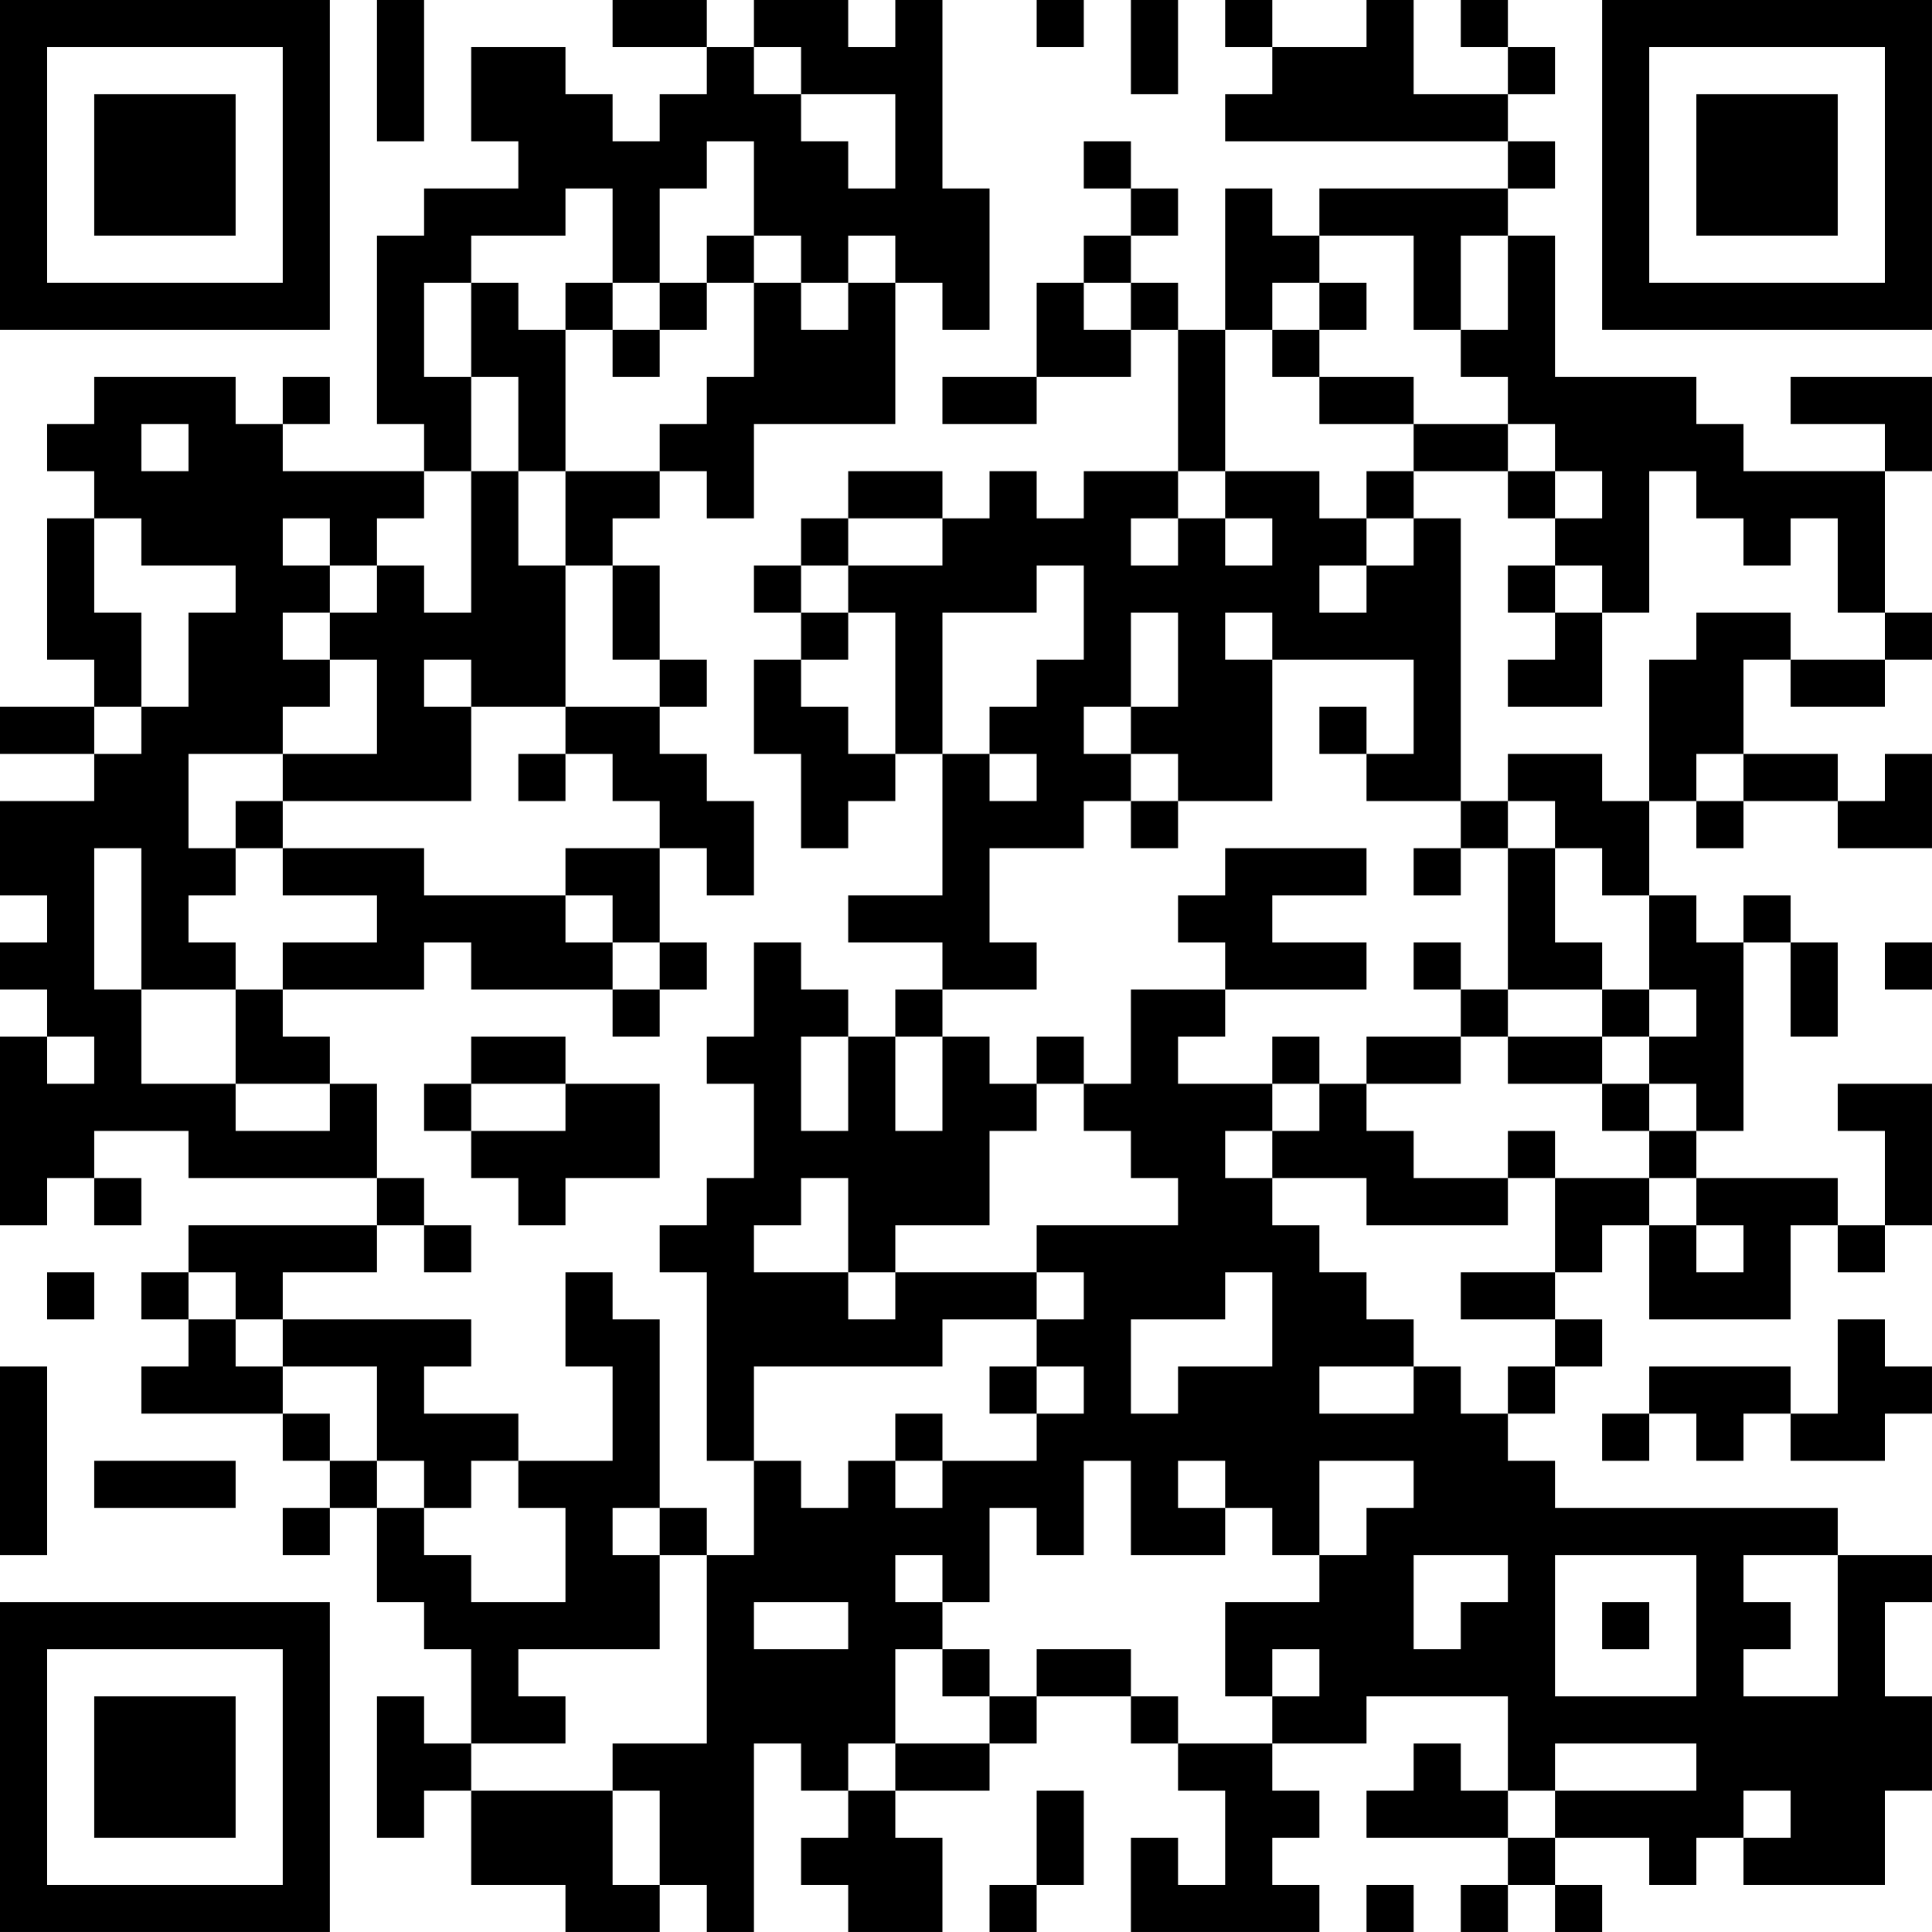 <?xml version="1.0" encoding="UTF-8"?>
<svg xmlns="http://www.w3.org/2000/svg" version="1.1" width="200" height="200" viewBox="0 0 200 200"><rect x="0" y="0" width="200" height="200" fill="#ffffff"/><g transform="scale(4.878)"><g transform="translate(0,0)"><path fill-rule="evenodd" d="M8 0L8 3L9 3L9 0ZM13 0L13 1L15 1L15 2L14 2L14 3L13 3L13 2L12 2L12 1L10 1L10 3L11 3L11 4L9 4L9 5L8 5L8 9L9 9L9 10L6 10L6 9L7 9L7 8L6 8L6 9L5 9L5 8L2 8L2 9L1 9L1 10L2 10L2 11L1 11L1 14L2 14L2 15L0 15L0 16L2 16L2 17L0 17L0 19L1 19L1 20L0 20L0 21L1 21L1 22L0 22L0 26L1 26L1 25L2 25L2 26L3 26L3 25L2 25L2 24L4 24L4 25L8 25L8 26L4 26L4 27L3 27L3 28L4 28L4 29L3 29L3 30L6 30L6 31L7 31L7 32L6 32L6 33L7 33L7 32L8 32L8 34L9 34L9 35L10 35L10 37L9 37L9 36L8 36L8 39L9 39L9 38L10 38L10 40L12 40L12 41L14 41L14 40L15 40L15 41L16 41L16 37L17 37L17 38L18 38L18 39L17 39L17 40L18 40L18 41L20 41L20 39L19 39L19 38L21 38L21 37L22 37L22 36L24 36L24 37L25 37L25 38L26 38L26 40L25 40L25 39L24 39L24 41L28 41L28 40L27 40L27 39L28 39L28 38L27 38L27 37L29 37L29 36L32 36L32 38L31 38L31 37L30 37L30 38L29 38L29 39L32 39L32 40L31 40L31 41L32 41L32 40L33 40L33 41L34 41L34 40L33 40L33 39L35 39L35 40L36 40L36 39L37 39L37 40L40 40L40 38L41 38L41 36L40 36L40 34L41 34L41 33L39 33L39 32L33 32L33 31L32 31L32 30L33 30L33 29L34 29L34 28L33 28L33 27L34 27L34 26L35 26L35 28L38 28L38 26L39 26L39 27L40 27L40 26L41 26L41 23L39 23L39 24L40 24L40 26L39 26L39 25L36 25L36 24L37 24L37 20L38 20L38 22L39 22L39 20L38 20L38 19L37 19L37 20L36 20L36 19L35 19L35 17L36 17L36 18L37 18L37 17L39 17L39 18L41 18L41 16L40 16L40 17L39 17L39 16L37 16L37 14L38 14L38 15L40 15L40 14L41 14L41 13L40 13L40 10L41 10L41 8L38 8L38 9L40 9L40 10L37 10L37 9L36 9L36 8L33 8L33 5L32 5L32 4L33 4L33 3L32 3L32 2L33 2L33 1L32 1L32 0L31 0L31 1L32 1L32 2L30 2L30 0L29 0L29 1L27 1L27 0L26 0L26 1L27 1L27 2L26 2L26 3L32 3L32 4L28 4L28 5L27 5L27 4L26 4L26 7L25 7L25 6L24 6L24 5L25 5L25 4L24 4L24 3L23 3L23 4L24 4L24 5L23 5L23 6L22 6L22 8L20 8L20 9L22 9L22 8L24 8L24 7L25 7L25 10L23 10L23 11L22 11L22 10L21 10L21 11L20 11L20 10L18 10L18 11L17 11L17 12L16 12L16 13L17 13L17 14L16 14L16 16L17 16L17 18L18 18L18 17L19 17L19 16L20 16L20 19L18 19L18 20L20 20L20 21L19 21L19 22L18 22L18 21L17 21L17 20L16 20L16 22L15 22L15 23L16 23L16 25L15 25L15 26L14 26L14 27L15 27L15 31L16 31L16 33L15 33L15 32L14 32L14 28L13 28L13 27L12 27L12 29L13 29L13 31L11 31L11 30L9 30L9 29L10 29L10 28L6 28L6 27L8 27L8 26L9 26L9 27L10 27L10 26L9 26L9 25L8 25L8 23L7 23L7 22L6 22L6 21L9 21L9 20L10 20L10 21L13 21L13 22L14 22L14 21L15 21L15 20L14 20L14 18L15 18L15 19L16 19L16 17L15 17L15 16L14 16L14 15L15 15L15 14L14 14L14 12L13 12L13 11L14 11L14 10L15 10L15 11L16 11L16 9L19 9L19 6L20 6L20 7L21 7L21 4L20 4L20 0L19 0L19 1L18 1L18 0L16 0L16 1L15 1L15 0ZM22 0L22 1L23 1L23 0ZM24 0L24 2L25 2L25 0ZM16 1L16 2L17 2L17 3L18 3L18 4L19 4L19 2L17 2L17 1ZM15 3L15 4L14 4L14 6L13 6L13 4L12 4L12 5L10 5L10 6L9 6L9 8L10 8L10 10L9 10L9 11L8 11L8 12L7 12L7 11L6 11L6 12L7 12L7 13L6 13L6 14L7 14L7 15L6 15L6 16L4 16L4 18L5 18L5 19L4 19L4 20L5 20L5 21L3 21L3 18L2 18L2 21L3 21L3 23L5 23L5 24L7 24L7 23L5 23L5 21L6 21L6 20L8 20L8 19L6 19L6 18L9 18L9 19L12 19L12 20L13 20L13 21L14 21L14 20L13 20L13 19L12 19L12 18L14 18L14 17L13 17L13 16L12 16L12 15L14 15L14 14L13 14L13 12L12 12L12 10L14 10L14 9L15 9L15 8L16 8L16 6L17 6L17 7L18 7L18 6L19 6L19 5L18 5L18 6L17 6L17 5L16 5L16 3ZM15 5L15 6L14 6L14 7L13 7L13 6L12 6L12 7L11 7L11 6L10 6L10 8L11 8L11 10L10 10L10 13L9 13L9 12L8 12L8 13L7 13L7 14L8 14L8 16L6 16L6 17L5 17L5 18L6 18L6 17L10 17L10 15L12 15L12 12L11 12L11 10L12 10L12 7L13 7L13 8L14 8L14 7L15 7L15 6L16 6L16 5ZM28 5L28 6L27 6L27 7L26 7L26 10L25 10L25 11L24 11L24 12L25 12L25 11L26 11L26 12L27 12L27 11L26 11L26 10L28 10L28 11L29 11L29 12L28 12L28 13L29 13L29 12L30 12L30 11L31 11L31 17L29 17L29 16L30 16L30 14L27 14L27 13L26 13L26 14L27 14L27 17L25 17L25 16L24 16L24 15L25 15L25 13L24 13L24 15L23 15L23 16L24 16L24 17L23 17L23 18L21 18L21 20L22 20L22 21L20 21L20 22L19 22L19 24L20 24L20 22L21 22L21 23L22 23L22 24L21 24L21 26L19 26L19 27L18 27L18 25L17 25L17 26L16 26L16 27L18 27L18 28L19 28L19 27L22 27L22 28L20 28L20 29L16 29L16 31L17 31L17 32L18 32L18 31L19 31L19 32L20 32L20 31L22 31L22 30L23 30L23 29L22 29L22 28L23 28L23 27L22 27L22 26L25 26L25 25L24 25L24 24L23 24L23 23L24 23L24 21L26 21L26 22L25 22L25 23L27 23L27 24L26 24L26 25L27 25L27 26L28 26L28 27L29 27L29 28L30 28L30 29L28 29L28 30L30 30L30 29L31 29L31 30L32 30L32 29L33 29L33 28L31 28L31 27L33 27L33 25L35 25L35 26L36 26L36 27L37 27L37 26L36 26L36 25L35 25L35 24L36 24L36 23L35 23L35 22L36 22L36 21L35 21L35 19L34 19L34 18L33 18L33 17L32 17L32 16L34 16L34 17L35 17L35 14L36 14L36 13L38 13L38 14L40 14L40 13L39 13L39 11L38 11L38 12L37 12L37 11L36 11L36 10L35 10L35 13L34 13L34 12L33 12L33 11L34 11L34 10L33 10L33 9L32 9L32 8L31 8L31 7L32 7L32 5L31 5L31 7L30 7L30 5ZM23 6L23 7L24 7L24 6ZM28 6L28 7L27 7L27 8L28 8L28 9L30 9L30 10L29 10L29 11L30 11L30 10L32 10L32 11L33 11L33 10L32 10L32 9L30 9L30 8L28 8L28 7L29 7L29 6ZM3 9L3 10L4 10L4 9ZM2 11L2 13L3 13L3 15L2 15L2 16L3 16L3 15L4 15L4 13L5 13L5 12L3 12L3 11ZM18 11L18 12L17 12L17 13L18 13L18 14L17 14L17 15L18 15L18 16L19 16L19 13L18 13L18 12L20 12L20 11ZM22 12L22 13L20 13L20 16L21 16L21 17L22 17L22 16L21 16L21 15L22 15L22 14L23 14L23 12ZM32 12L32 13L33 13L33 14L32 14L32 15L34 15L34 13L33 13L33 12ZM9 14L9 15L10 15L10 14ZM28 15L28 16L29 16L29 15ZM11 16L11 17L12 17L12 16ZM36 16L36 17L37 17L37 16ZM24 17L24 18L25 18L25 17ZM31 17L31 18L30 18L30 19L31 19L31 18L32 18L32 21L31 21L31 20L30 20L30 21L31 21L31 22L29 22L29 23L28 23L28 22L27 22L27 23L28 23L28 24L27 24L27 25L29 25L29 26L32 26L32 25L33 25L33 24L32 24L32 25L30 25L30 24L29 24L29 23L31 23L31 22L32 22L32 23L34 23L34 24L35 24L35 23L34 23L34 22L35 22L35 21L34 21L34 20L33 20L33 18L32 18L32 17ZM26 18L26 19L25 19L25 20L26 20L26 21L29 21L29 20L27 20L27 19L29 19L29 18ZM40 20L40 21L41 21L41 20ZM32 21L32 22L34 22L34 21ZM1 22L1 23L2 23L2 22ZM10 22L10 23L9 23L9 24L10 24L10 25L11 25L11 26L12 26L12 25L14 25L14 23L12 23L12 22ZM17 22L17 24L18 24L18 22ZM22 22L22 23L23 23L23 22ZM10 23L10 24L12 24L12 23ZM1 27L1 28L2 28L2 27ZM4 27L4 28L5 28L5 29L6 29L6 30L7 30L7 31L8 31L8 32L9 32L9 33L10 33L10 34L12 34L12 32L11 32L11 31L10 31L10 32L9 32L9 31L8 31L8 29L6 29L6 28L5 28L5 27ZM26 27L26 28L24 28L24 30L25 30L25 29L27 29L27 27ZM39 28L39 30L38 30L38 29L35 29L35 30L34 30L34 31L35 31L35 30L36 30L36 31L37 31L37 30L38 30L38 31L40 31L40 30L41 30L41 29L40 29L40 28ZM0 29L0 33L1 33L1 29ZM21 29L21 30L22 30L22 29ZM19 30L19 31L20 31L20 30ZM2 31L2 32L5 32L5 31ZM23 31L23 33L22 33L22 32L21 32L21 34L20 34L20 33L19 33L19 34L20 34L20 35L19 35L19 37L18 37L18 38L19 38L19 37L21 37L21 36L22 36L22 35L24 35L24 36L25 36L25 37L27 37L27 36L28 36L28 35L27 35L27 36L26 36L26 34L28 34L28 33L29 33L29 32L30 32L30 31L28 31L28 33L27 33L27 32L26 32L26 31L25 31L25 32L26 32L26 33L24 33L24 31ZM13 32L13 33L14 33L14 35L11 35L11 36L12 36L12 37L10 37L10 38L13 38L13 40L14 40L14 38L13 38L13 37L15 37L15 33L14 33L14 32ZM30 33L30 35L31 35L31 34L32 34L32 33ZM33 33L33 36L36 36L36 33ZM37 33L37 34L38 34L38 35L37 35L37 36L39 36L39 33ZM16 34L16 35L18 35L18 34ZM34 34L34 35L35 35L35 34ZM20 35L20 36L21 36L21 35ZM33 37L33 38L32 38L32 39L33 39L33 38L36 38L36 37ZM22 38L22 40L21 40L21 41L22 41L22 40L23 40L23 38ZM37 38L37 39L38 39L38 38ZM29 40L29 41L30 41L30 40ZM0 0L0 7L7 7L7 0ZM1 1L1 6L6 6L6 1ZM2 2L2 5L5 5L5 2ZM34 0L34 7L41 7L41 0ZM35 1L35 6L40 6L40 1ZM36 2L36 5L39 5L39 2ZM0 34L0 41L7 41L7 34ZM1 35L1 40L6 40L6 35ZM2 36L2 39L5 39L5 36Z" fill="#000000"/></g></g></svg>
